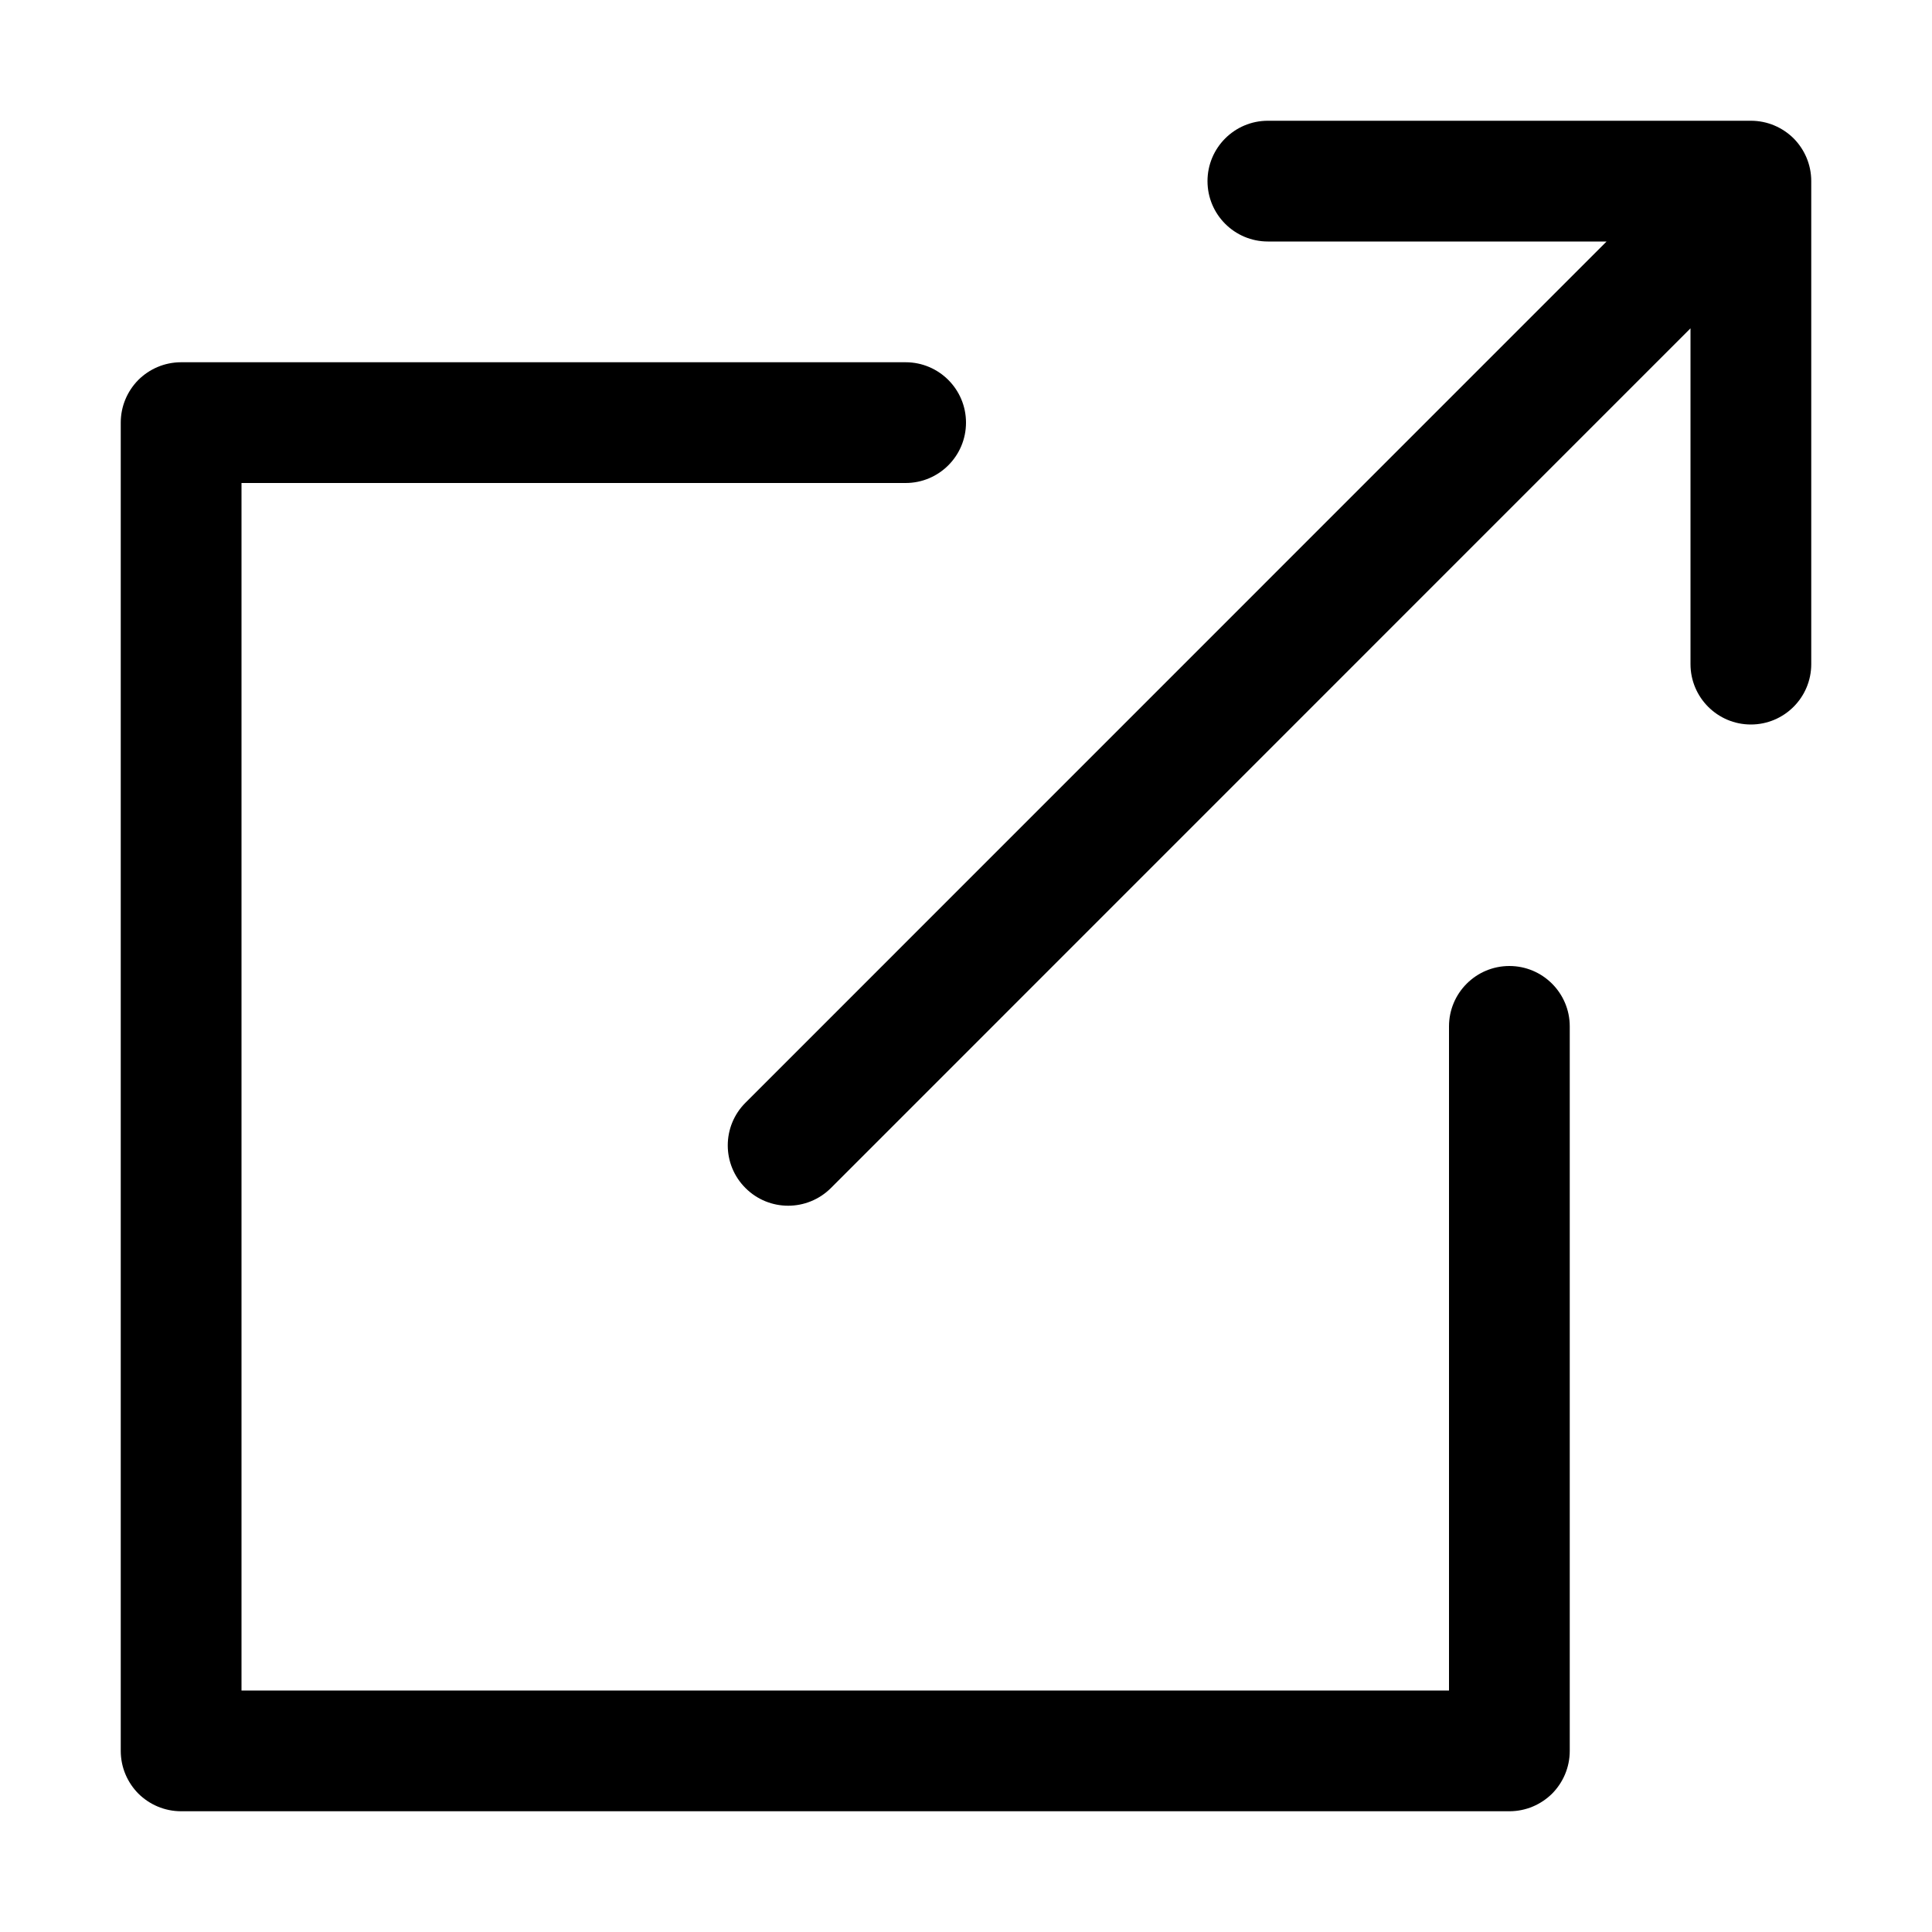<svg xmlns="http://www.w3.org/2000/svg" width="16" height="16" viewBox="0 0 16 16">
  <path d="M1.146,3.146 C1.237,3.056 1.362,3 1.5,3 L7.5,3 C7.776,3 8,3.224 8,3.5 C8,3.776 7.776,4 7.5,4 L2,4 L2,14 L12,14 L12,8.5 C12,8.224 12.224,8 12.5,8 C12.776,8 13,8.224 13,8.5 L13,14.5 C13,14.638 12.944,14.763 12.854,14.854 C12.763,14.944 12.638,15 12.5,15 L1.5,15 C1.362,15 1.237,14.944 1.146,14.854 C1.056,14.763 1,14.638 1,14.5 L1,3.5 C1,3.362 1.056,3.237 1.146,3.146 Z M13.305,2 L10.5,2 C10.224,2 10,1.776 10,1.5 C10,1.224 10.224,1 10.5,1 L14.5,1 C14.638,1 14.763,1.056 14.854,1.146 C14.944,1.237 15,1.362 15,1.5 L15,5.5 C15,5.776 14.776,6 14.5,6 C14.224,6 14,5.776 14,5.5 L14,2.719 L6.881,9.839 C6.685,10.034 6.369,10.034 6.174,9.839 C5.978,9.644 5.978,9.327 6.174,9.132 L13.305,2 Z"/>
</svg>
